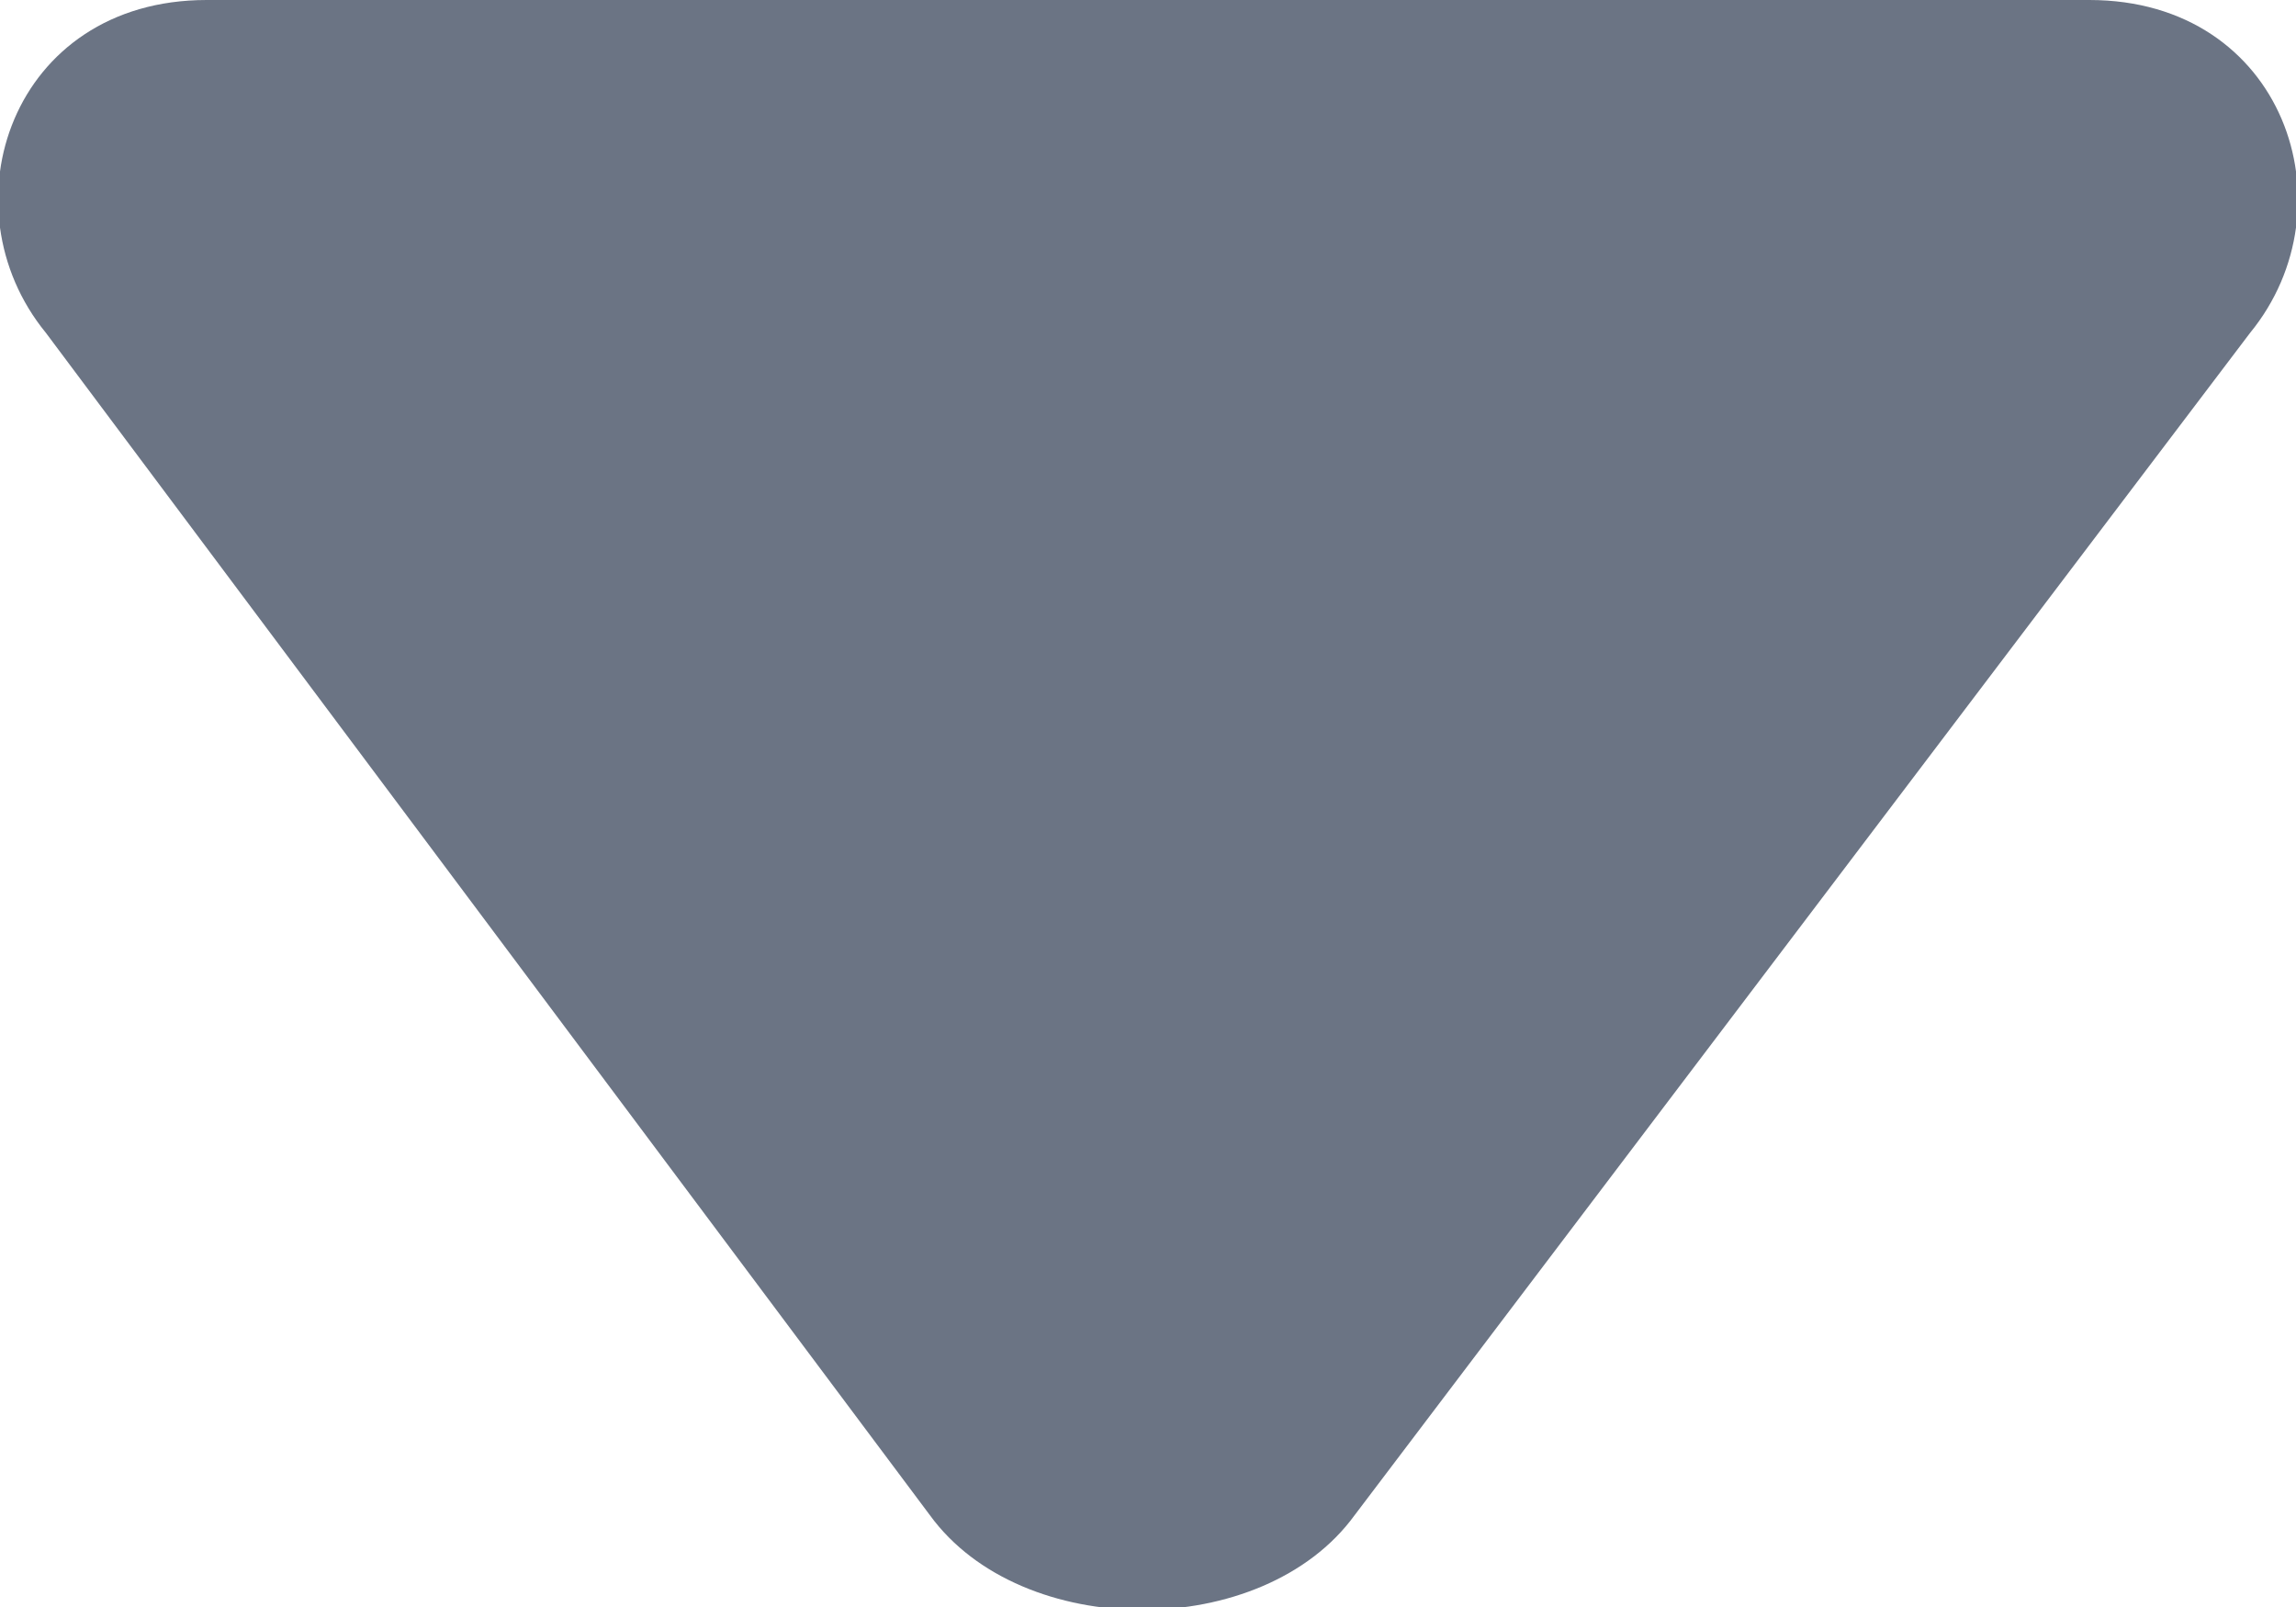 <?xml version="1.0" encoding="utf-8"?>
<!-- Generator: Adobe Illustrator 19.0.0, SVG Export Plug-In . SVG Version: 6.00 Build 0)  -->
<svg version="1.1" id="图层_1" xmlns="http://www.w3.org/2000/svg" xmlns:xlink="http://www.w3.org/1999/xlink" x="0px" y="0px"
	 viewBox="0 0 20 14" style="enable-background:new 0 0 20 14;" xml:space="preserve">
<style type="text/css">
	.st0{fill:#6B7484;}
</style>
<g id="XMLID_4_">
	<path id="XMLID_5_" class="st0" d="M0.4,2.9l7.7,10.3c0.8,1.1,2.9,1.1,3.7,0l7.8-10.3C20.5,1.8,19.9,0,18.2,0H1.8
		C0.1,0-0.5,1.8,0.4,2.9L0.4,2.9z M0.4,2.9"/>
</g>
</svg>

